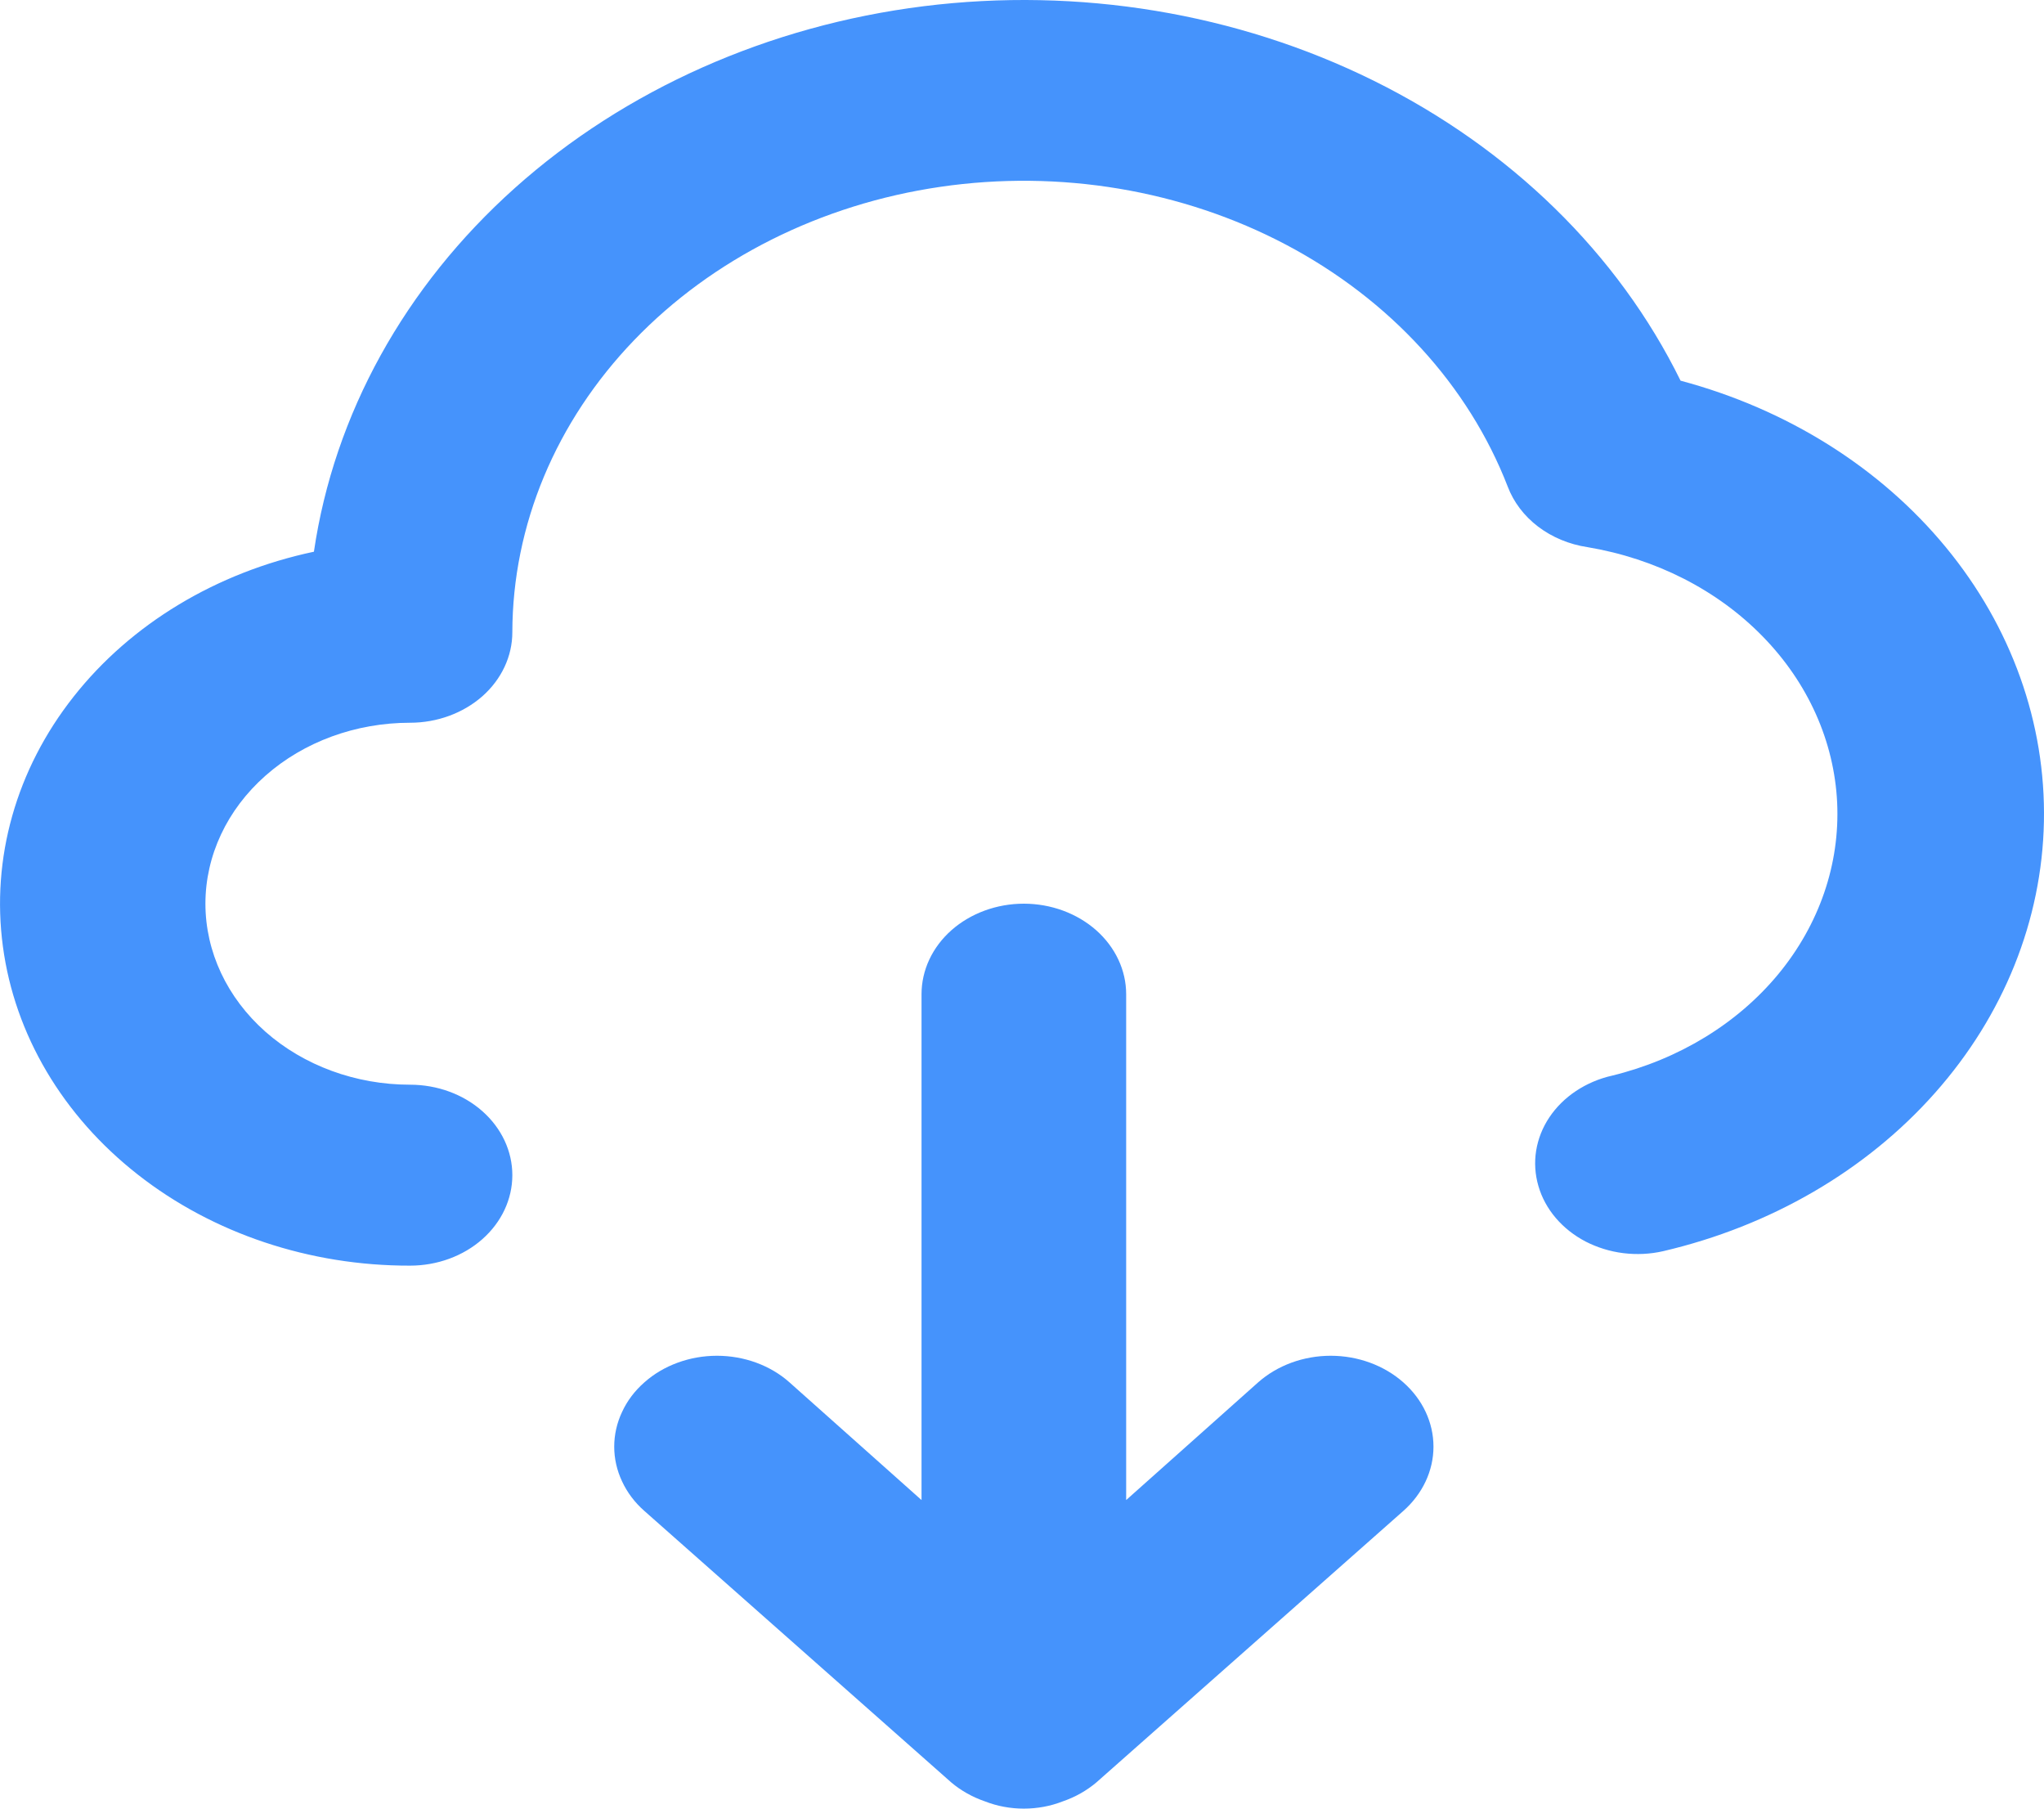 <svg width="26" height="23" viewBox="0 0 26 23" fill="none" xmlns="http://www.w3.org/2000/svg">
<path d="M16.003 17.58L14.325 19.076V12.643C14.325 12.338 14.187 12.045 13.943 11.829C13.699 11.614 13.368 11.492 13.023 11.492C12.678 11.492 12.347 11.614 12.103 11.829C11.859 12.045 11.722 12.338 11.722 12.643V19.076L10.043 17.58C9.922 17.472 9.778 17.387 9.62 17.329C9.461 17.271 9.291 17.241 9.12 17.241C8.948 17.241 8.778 17.271 8.62 17.329C8.461 17.387 8.317 17.472 8.196 17.58C8.074 17.687 7.978 17.814 7.913 17.955C7.847 18.095 7.813 18.245 7.813 18.397C7.813 18.549 7.847 18.699 7.913 18.839C7.978 18.979 8.074 19.107 8.196 19.214L12.099 22.666C12.223 22.771 12.369 22.853 12.529 22.908C12.685 22.969 12.853 23 13.023 23C13.194 23 13.362 22.969 13.518 22.908C13.678 22.853 13.823 22.771 13.947 22.666L17.851 19.214C18.096 18.997 18.234 18.703 18.234 18.397C18.234 18.09 18.096 17.796 17.851 17.58C17.606 17.363 17.273 17.241 16.927 17.241C16.581 17.241 16.248 17.363 16.003 17.58ZM21.377 4.841C20.582 3.225 19.21 1.885 17.471 1.025C15.732 0.165 13.722 -0.167 11.749 0.079C9.777 0.326 7.95 1.138 6.549 2.391C5.148 3.644 4.25 5.269 3.993 7.016C2.752 7.279 1.664 7.935 0.935 8.861C0.205 9.786 -0.114 10.916 0.037 12.037C0.187 13.157 0.798 14.189 1.753 14.937C2.708 15.686 3.94 16.098 5.216 16.095C5.561 16.095 5.892 15.974 6.136 15.758C6.38 15.542 6.517 15.25 6.517 14.944C6.517 14.639 6.38 14.347 6.136 14.131C5.892 13.915 5.561 13.794 5.216 13.794C4.526 13.794 3.864 13.551 3.376 13.12C2.888 12.688 2.613 12.103 2.613 11.492C2.613 10.882 2.888 10.296 3.376 9.865C3.864 9.433 4.526 9.191 5.216 9.191C5.561 9.191 5.892 9.069 6.136 8.854C6.38 8.638 6.517 8.345 6.517 8.04C6.52 6.679 7.069 5.363 8.066 4.326C9.063 3.289 10.443 2.598 11.961 2.376C13.479 2.154 15.038 2.415 16.359 3.112C17.68 3.81 18.679 4.9 19.178 6.187C19.253 6.385 19.386 6.561 19.565 6.697C19.744 6.833 19.961 6.923 20.193 6.958C21.06 7.103 21.846 7.503 22.422 8.094C22.999 8.684 23.332 9.429 23.369 10.209C23.405 10.988 23.142 11.755 22.622 12.386C22.102 13.016 21.356 13.471 20.505 13.679C20.34 13.716 20.184 13.783 20.047 13.874C19.91 13.965 19.795 14.079 19.708 14.209C19.621 14.339 19.564 14.484 19.54 14.633C19.516 14.783 19.526 14.936 19.569 15.083C19.611 15.229 19.686 15.367 19.789 15.488C19.892 15.609 20.021 15.711 20.168 15.788C20.316 15.864 20.479 15.915 20.648 15.936C20.818 15.957 20.99 15.949 21.156 15.911C22.525 15.591 23.739 14.885 24.613 13.899C25.488 12.913 25.974 11.702 25.999 10.45C26.024 9.198 25.586 7.972 24.752 6.96C23.918 5.947 22.733 5.203 21.377 4.841Z" fill="#4593FC"/>
</svg>
